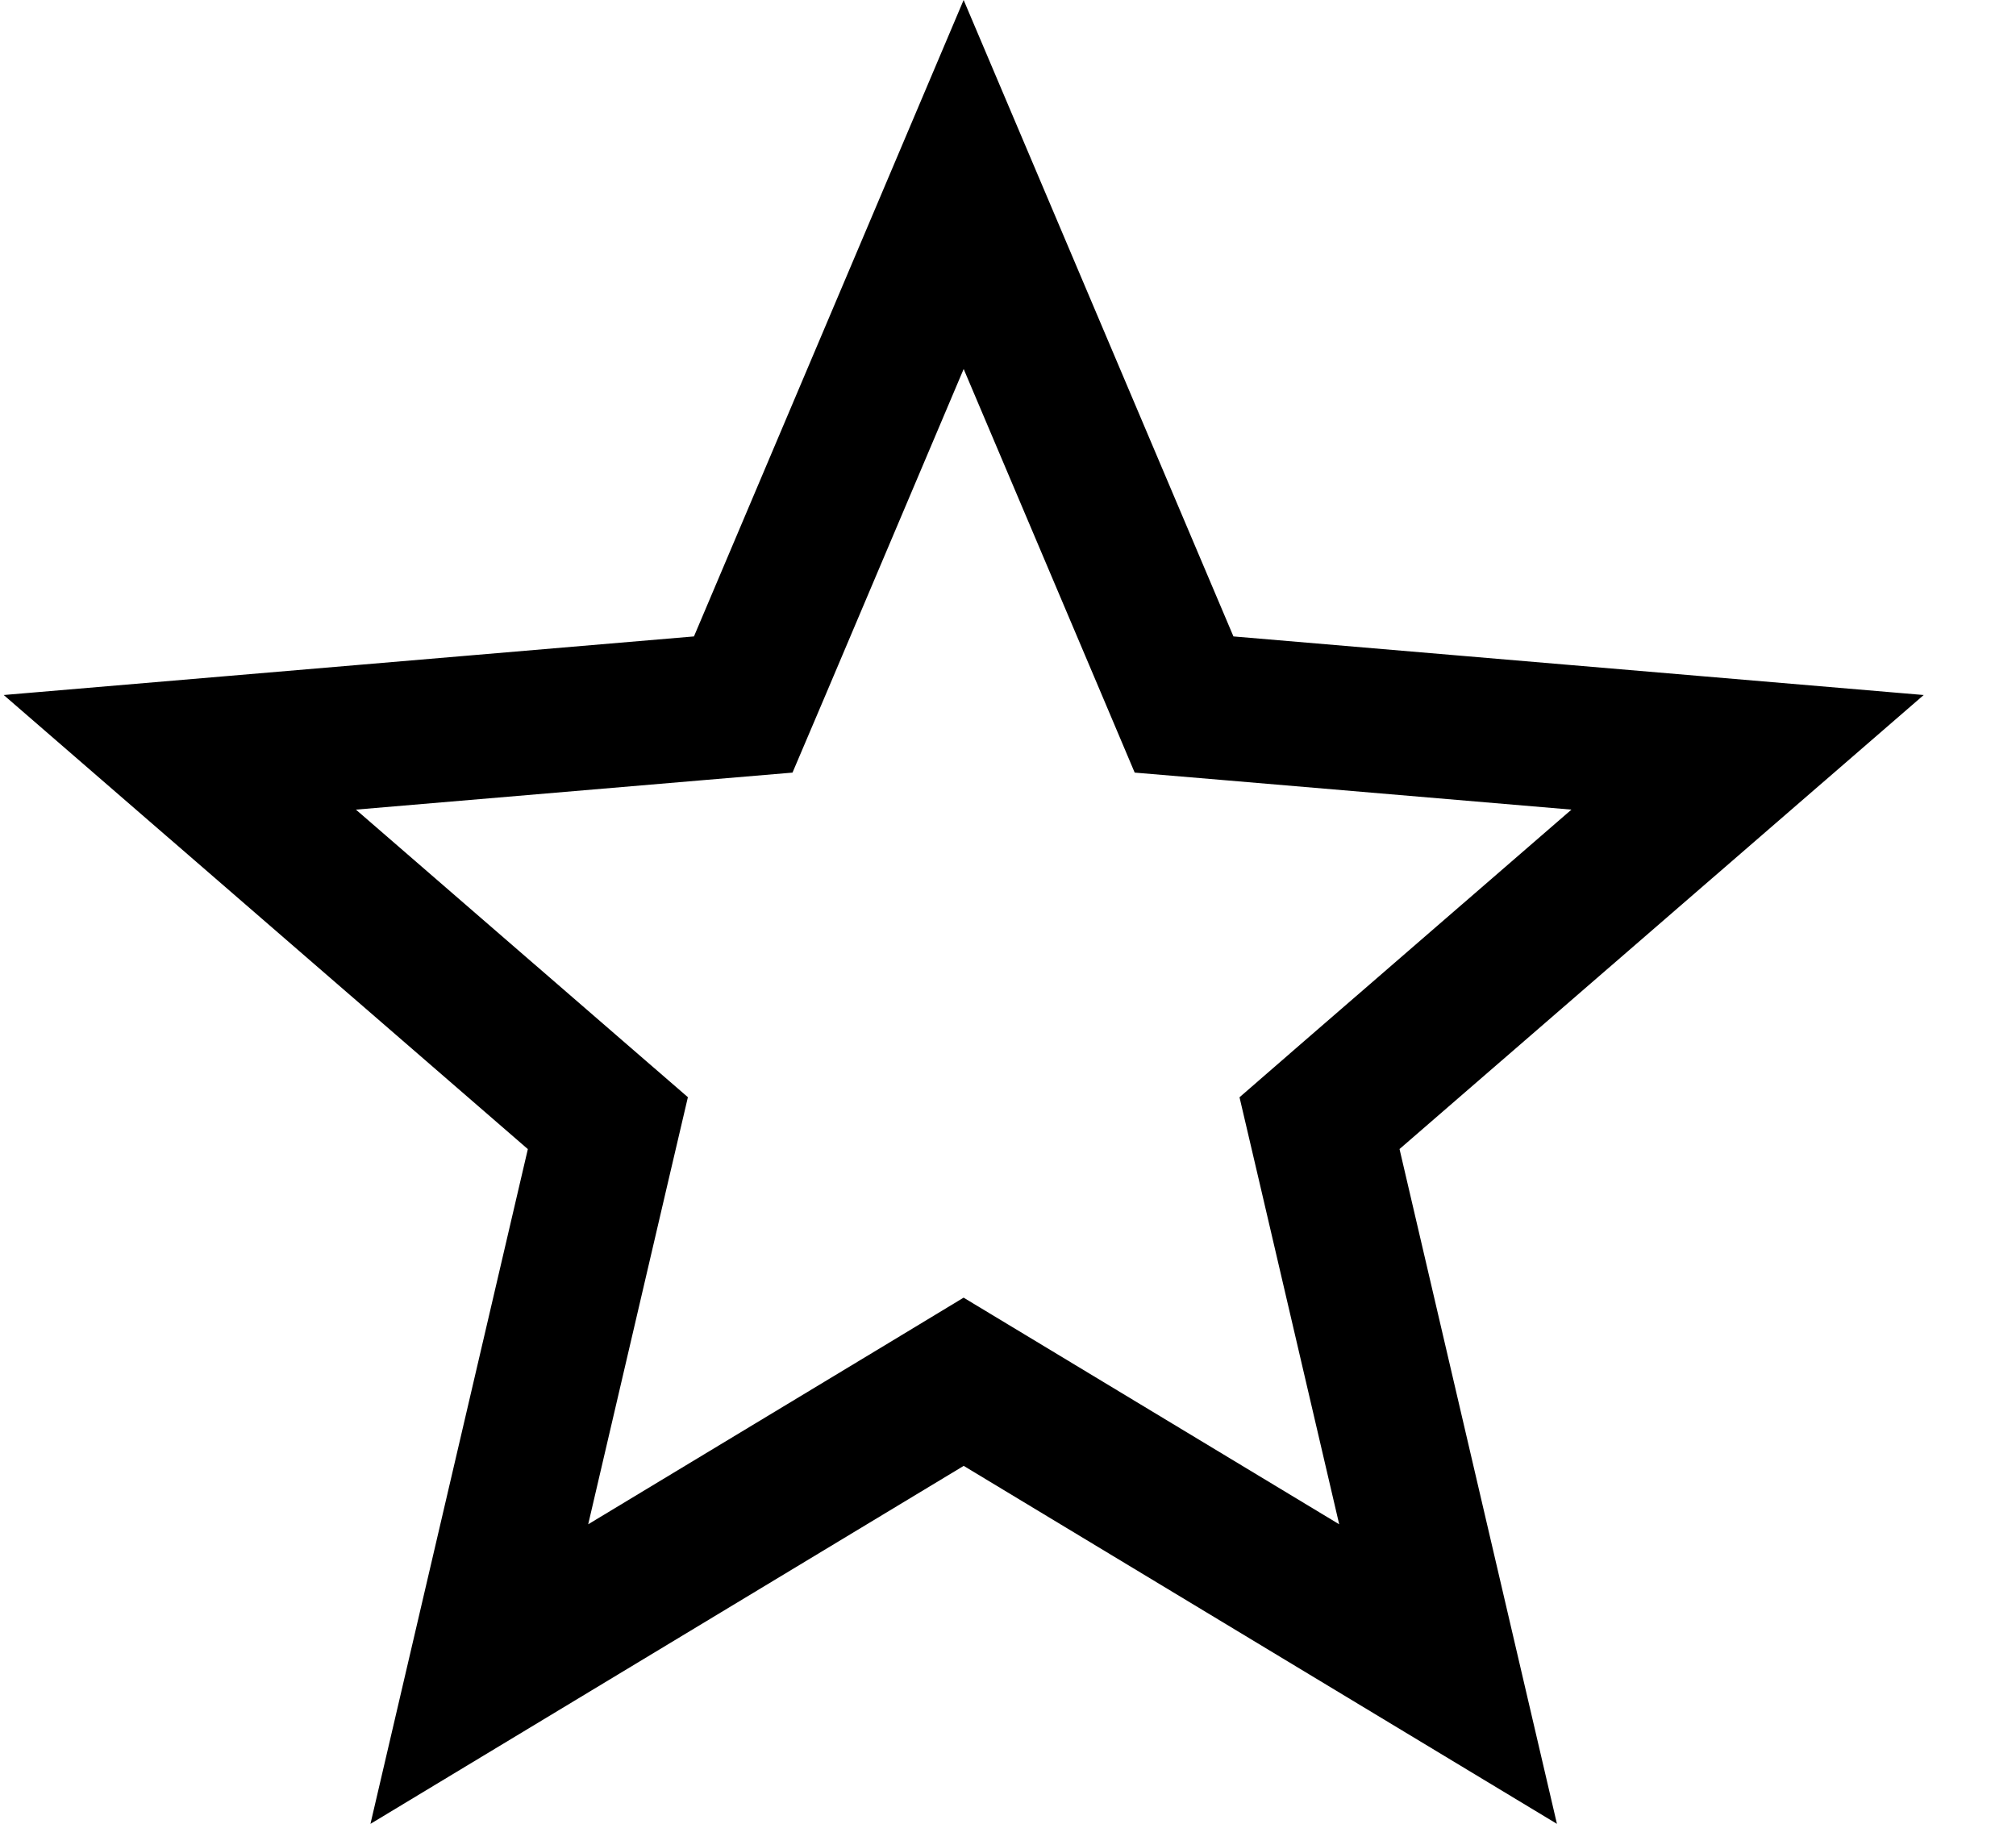 <svg width="21" height="19" viewBox="0 0 21 19" fill="none" xmlns="http://www.w3.org/2000/svg" aria-hidden="true">
<path d="M10.426 14.628L10.038 14.394L9.651 14.628L4.993 17.439L6.229 12.14L6.332 11.7L5.989 11.403L1.873 7.837L7.292 7.377L7.742 7.339L7.919 6.923L10.038 1.922L12.158 6.923L12.334 7.339L12.785 7.377L18.204 7.837L14.087 11.403L13.745 11.7L13.848 12.14L15.084 17.439L10.426 14.628Z" stroke="black" stroke-width="1.5"/>
</svg>
